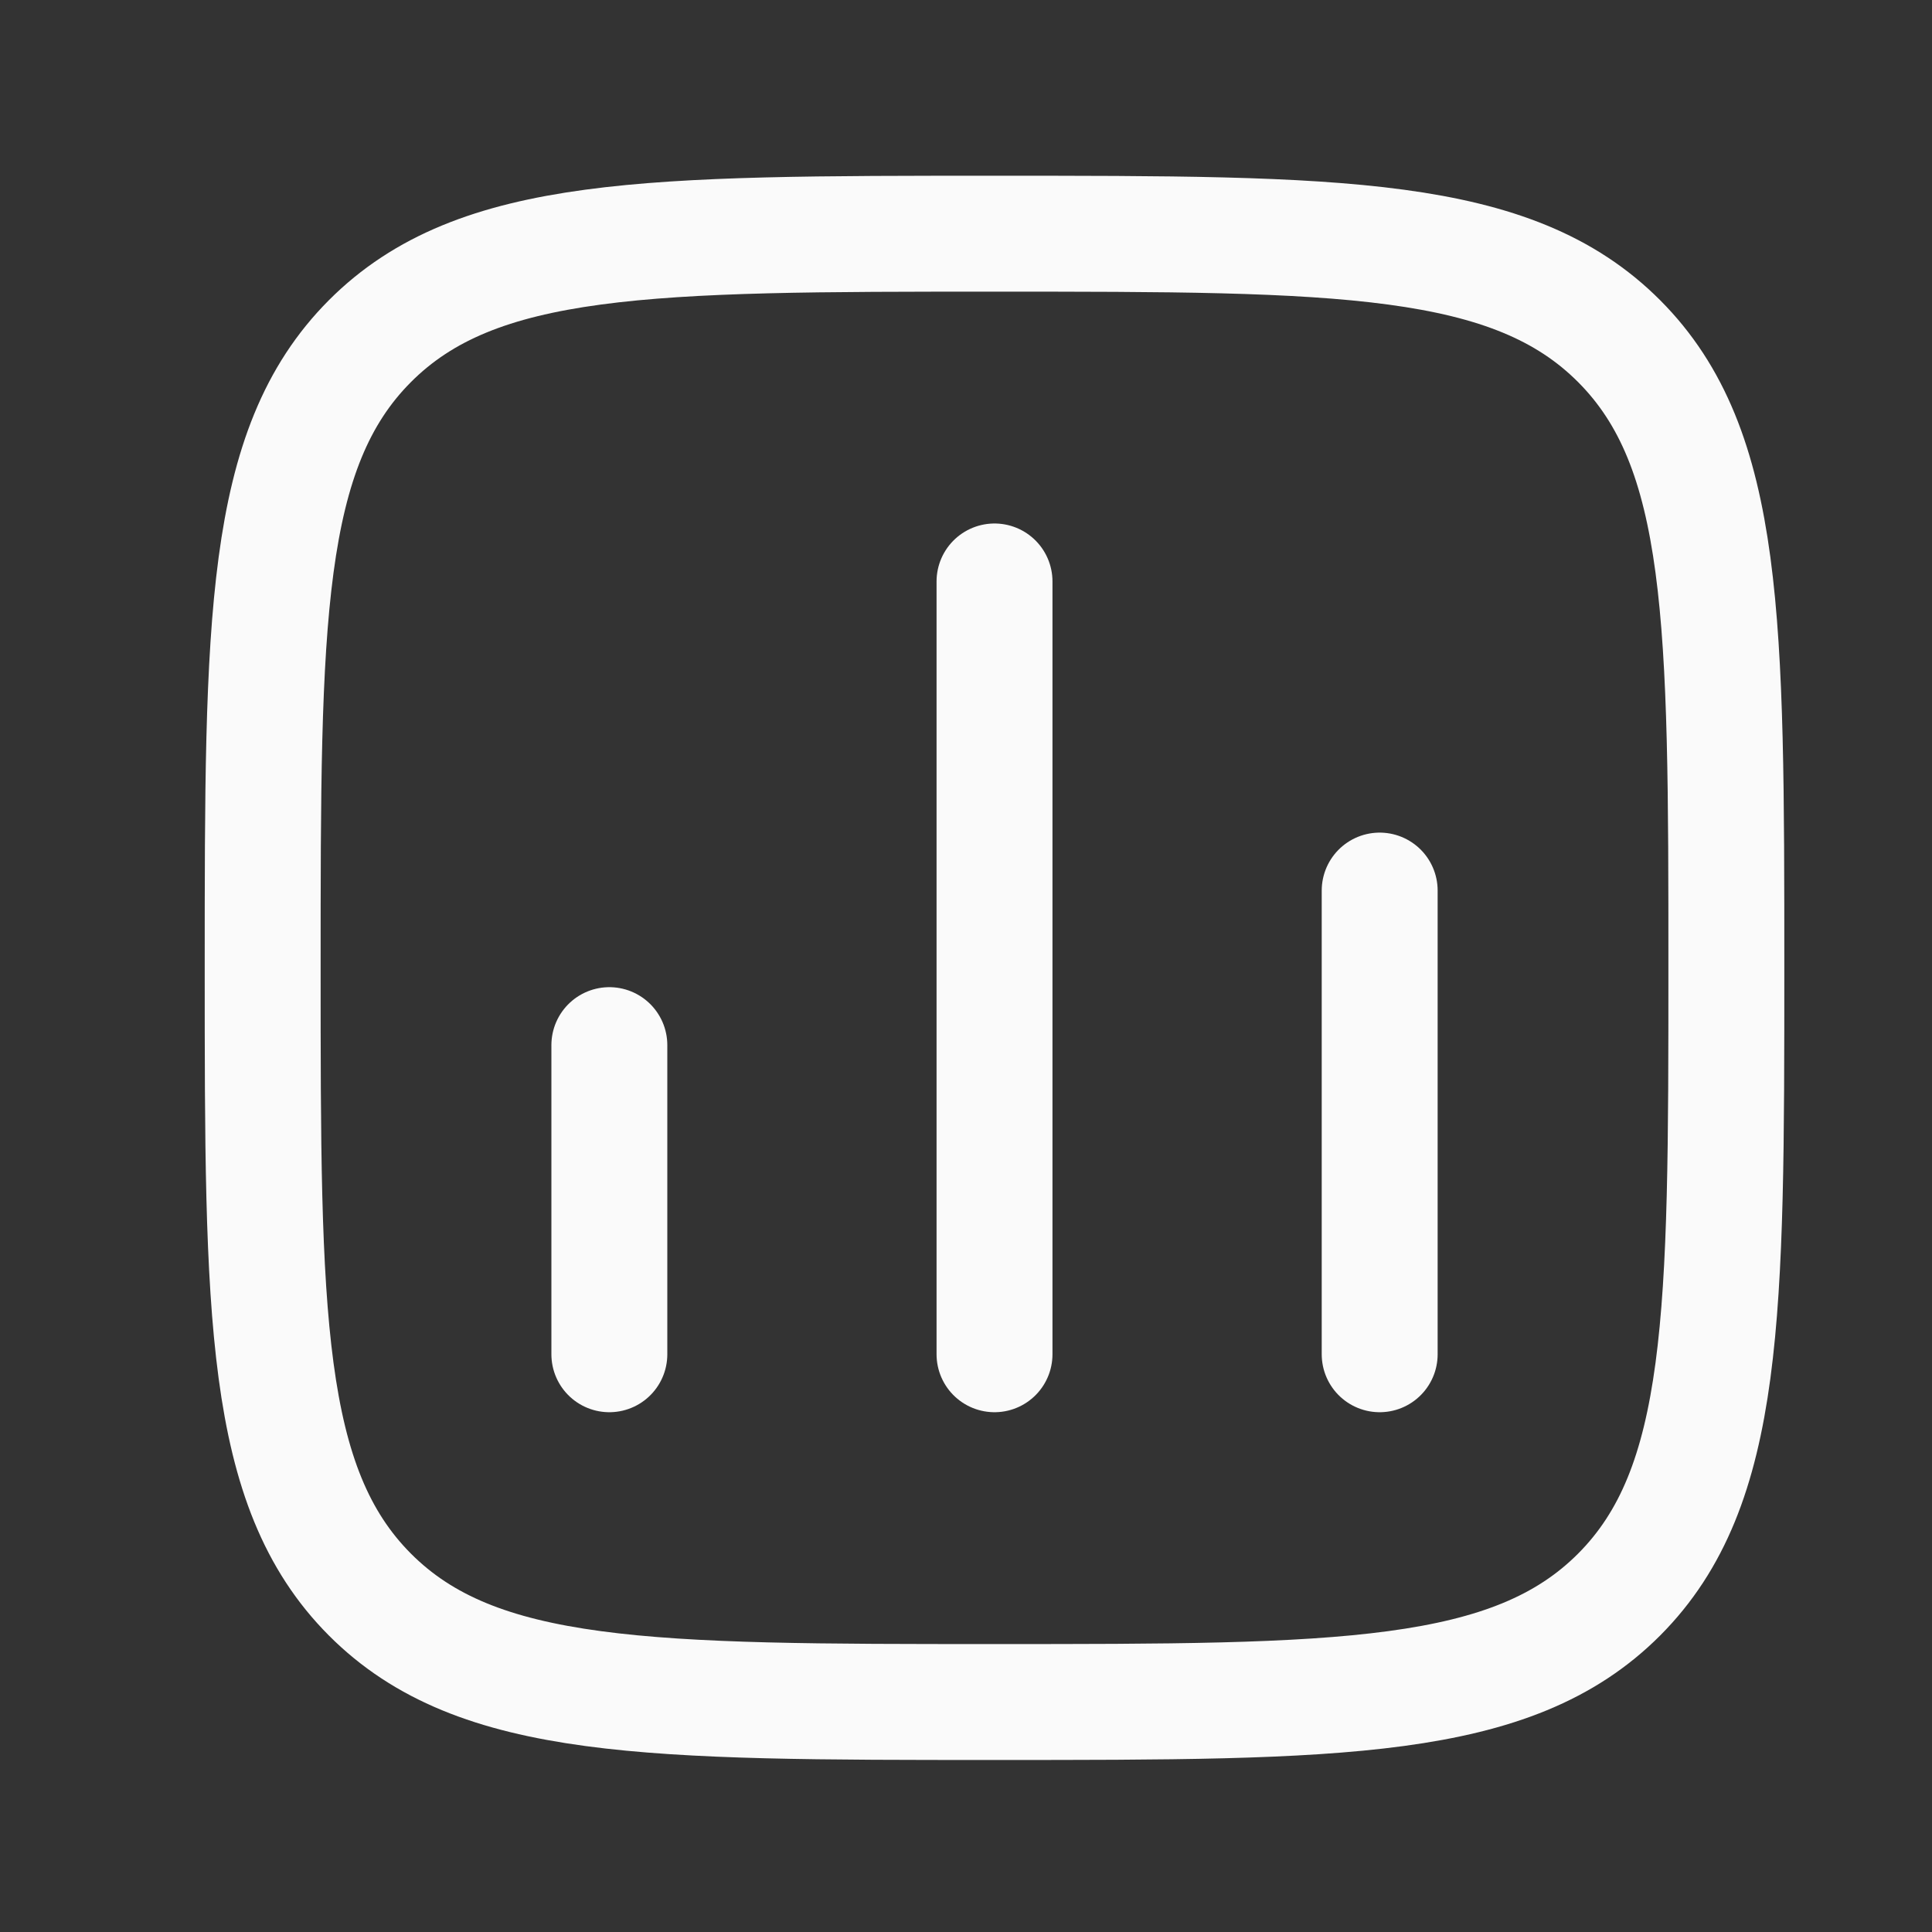 <svg width="25" height="25" viewBox="0 0 25 25" fill="none" xmlns="http://www.w3.org/2000/svg">
<rect x="0" y="0" width="25" height="25" fill="#333333" stroke="none"/>
<path d="M7.885 17.524V13.524" stroke="#FAFAFA" stroke-width="1.5" stroke-linecap="round"/>
<path d="M12.869 17.524V7.524" stroke="#FAFAFA" stroke-width="1.5" stroke-linecap="round"/>
<path d="M17.853 17.524V11.524" stroke="#FAFAFA" stroke-width="1.5" stroke-linecap="round"/>
<path d="M3.399 12.524C3.399 8.045 3.399 5.806 4.786 4.415C6.173 3.024 8.405 3.024 12.869 3.024C17.333 3.024 19.565 3.024 20.952 4.415C22.339 5.806 22.339 8.045 22.339 12.524C22.339 17.002 22.339 19.241 20.952 20.633C19.565 22.024 17.333 22.024 12.869 22.024C8.405 22.024 6.173 22.024 4.786 20.633C3.399 19.241 3.399 17.002 3.399 12.524Z" stroke="#FAFAFA" stroke-width="1.5" stroke-linejoin="round"/>
</svg>
